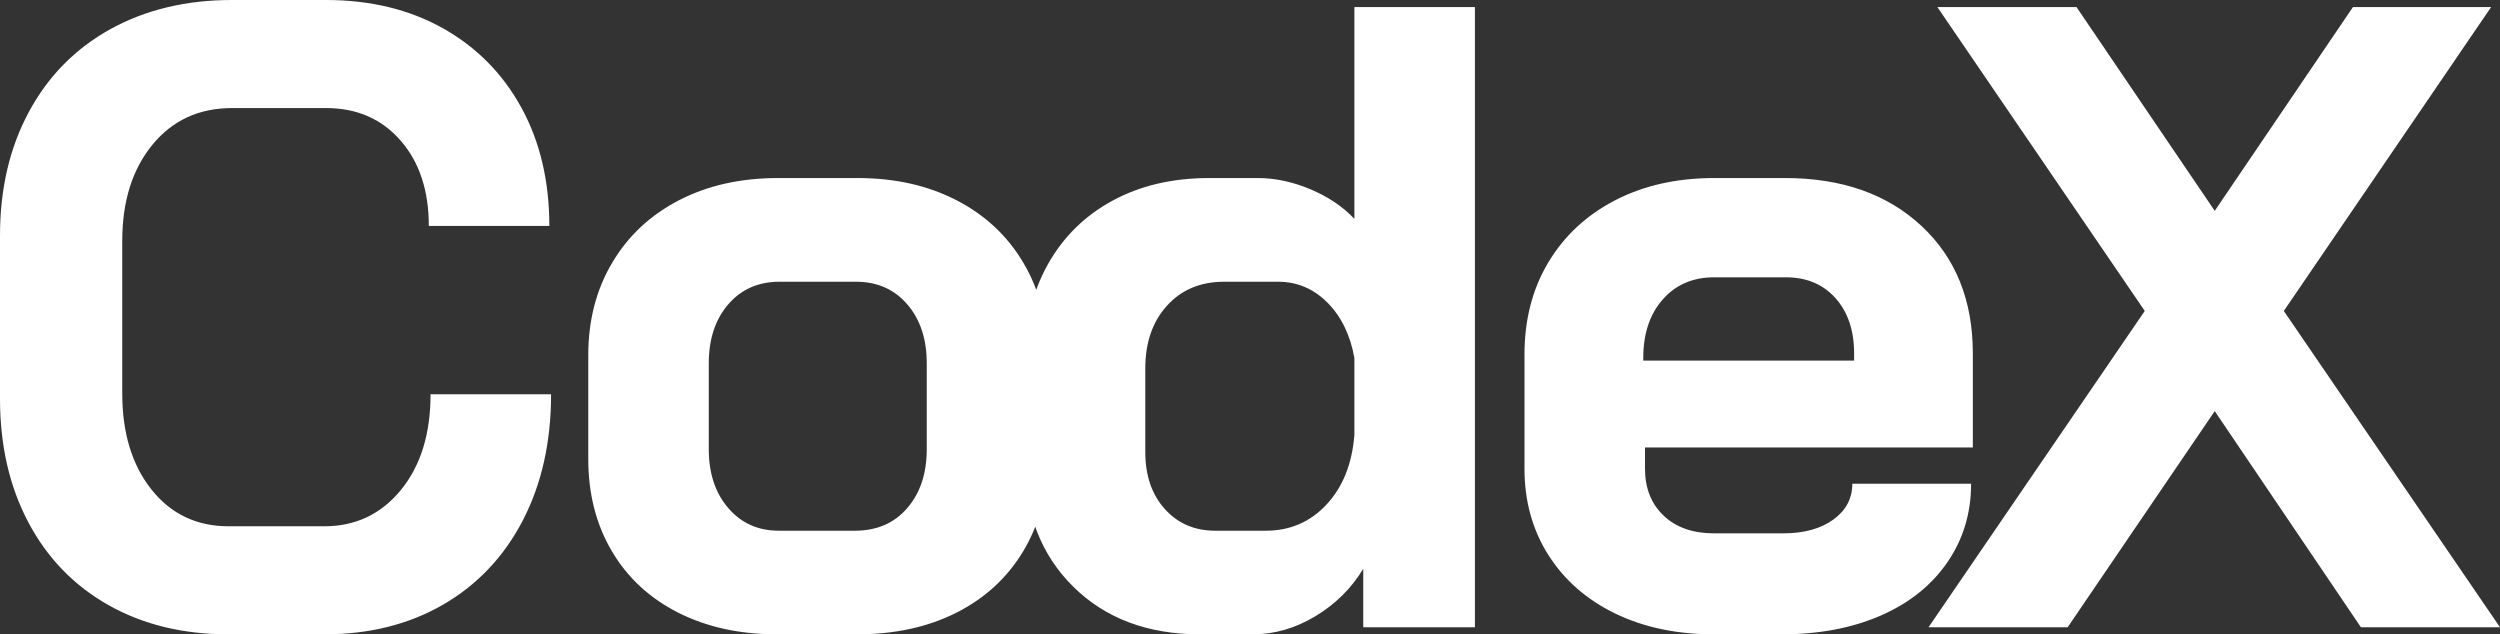 <svg version="1.1" xmlns="http://www.w3.org/2000/svg" xmlns:xlink="http://www.w3.org/1999/xlink" width="417.596" height="105.96" viewBox="21.22,43.22,417.596,105.96"><rect x="21.22" y="43.22" width="417.596" height="105.96" fill="#333333" stroke="none"/><g fill="#ffffff" fill-rule="nonzero" stroke="none" stroke-width="1" stroke-linecap="butt" stroke-linejoin="miter" stroke-miterlimit="10" stroke-dasharray="" stroke-dashoffset="0" font-family="none" font-weight="none" font-size="none" text-anchor="none" style="mix-blend-mode: normal"><path d="M59.4,149.18c-7.6,0 -14.283,-1.627 -20.05,-4.88c-5.773,-3.253 -10.24,-7.867 -13.4,-13.84c-3.153,-5.967 -4.73,-12.847 -4.73,-20.64v-27.24c0,-7.793 1.603,-14.673 4.81,-20.64c3.207,-5.973 7.743,-10.587 13.61,-13.84c5.873,-3.253 12.657,-4.88 20.35,-4.88h15.69c7.4,0 13.913,1.577 19.54,4.73c5.62,3.16 9.983,7.577 13.09,13.25c3.113,5.673 4.67,12.26 4.67,19.76h-20.13c0,-5.92 -1.58,-10.683 -4.74,-14.29c-3.153,-3.6 -7.297,-5.4 -12.43,-5.4h-15.69c-5.527,0 -9.967,2.047 -13.32,6.14c-3.353,4.1 -5.03,9.453 -5.03,16.06v25.46c0,6.607 1.627,11.96 4.88,16.06c3.26,4.093 7.553,6.14 12.88,6.14h15.98c5.233,0 9.503,-2.023 12.81,-6.07c3.3,-4.047 4.95,-9.373 4.95,-15.98h20.13c0,7.987 -1.577,15.017 -4.73,21.09c-3.16,6.067 -7.6,10.753 -13.32,14.06c-5.727,3.3 -12.34,4.95 -19.84,4.95zM151.014,149.18c-6.22,0 -11.72,-1.207 -16.5,-3.62c-4.787,-2.42 -8.487,-5.85 -11.1,-10.29c-2.62,-4.44 -3.93,-9.57 -3.93,-15.39v-17.32c0,-5.82 1.333,-10.973 4,-15.46c2.667,-4.493 6.39,-7.973 11.17,-10.44c4.787,-2.467 10.29,-3.7 16.51,-3.7h13.32c6.213,0 11.713,1.233 16.5,3.7c4.787,2.467 8.51,5.947 11.17,10.44c2.667,4.487 4,9.64 4,15.46v17.32c0,5.82 -1.333,10.95 -4,15.39c-2.66,4.44 -6.383,7.87 -11.17,10.29c-4.787,2.413 -10.337,3.62 -16.65,3.62zM164.034,131.87c3.653,0 6.563,-1.26 8.73,-3.78c2.173,-2.513 3.26,-5.793 3.26,-9.84v-14.35c0,-4.047 -1.087,-7.33 -3.26,-9.85c-2.167,-2.513 -5.027,-3.77 -8.58,-3.77h-12.73c-3.553,0 -6.413,1.257 -8.58,3.77c-2.173,2.52 -3.26,5.803 -3.26,9.85v14.35c0,4.047 1.087,7.327 3.26,9.84c2.167,2.52 4.977,3.78 8.43,3.78zM221.706,149.18c-8.78,0 -15.86,-2.663 -21.24,-7.99c-5.38,-5.327 -8.07,-12.33 -8.07,-21.01v-16.88c0,-6.013 1.283,-11.317 3.85,-15.91c2.567,-4.587 6.17,-8.137 10.81,-10.65c4.633,-2.52 10.01,-3.78 16.13,-3.78h8.14c2.86,0 5.77,0.617 8.73,1.85c2.96,1.233 5.427,2.887 7.4,4.96v-35.37h20.13v103.6h-18.65v-9.77c-1.973,3.26 -4.637,5.9 -7.99,7.92c-3.353,2.02 -6.857,3.03 -10.51,3.03zM232.656,131.87c4.047,0 7.427,-1.457 10.14,-4.37c2.713,-2.907 4.267,-6.78 4.66,-11.62v-12.87c-0.693,-3.847 -2.197,-6.93 -4.51,-9.25c-2.32,-2.32 -5.06,-3.48 -8.22,-3.48h-9.03c-3.947,0 -7.127,1.333 -9.54,4c-2.42,2.66 -3.63,6.16 -3.63,10.5v13.92c0,3.947 1.087,7.127 3.26,9.54c2.167,2.42 4.977,3.63 8.43,3.63zM307.548,149.18c-6.22,0 -11.723,-1.157 -16.51,-3.47c-4.78,-2.32 -8.503,-5.577 -11.17,-9.77c-2.667,-4.193 -4,-9.003 -4,-14.43v-19.09c0,-5.827 1.333,-10.96 4,-15.4c2.667,-4.44 6.39,-7.893 11.17,-10.36c4.787,-2.467 10.29,-3.7 16.51,-3.7h11.84c9.467,0 17.063,2.667 22.79,8c5.72,5.327 8.58,12.43 8.58,21.31v15.69h-54.76v3.55c0,3.253 1.037,5.867 3.11,7.84c2.073,1.973 4.887,2.96 8.44,2.96h11.54c3.453,0 6.24,-0.763 8.36,-2.29c2.12,-1.533 3.18,-3.533 3.18,-6h19.84c0,4.933 -1.333,9.327 -4,13.18c-2.667,3.847 -6.39,6.807 -11.17,8.88c-4.787,2.067 -10.29,3.1 -16.51,3.1zM330.928,103.45v-1.18c0,-3.847 -1.037,-6.93 -3.11,-9.25c-2.073,-2.32 -4.837,-3.48 -8.29,-3.48h-11.98c-3.553,0 -6.417,1.233 -8.59,3.7c-2.167,2.467 -3.25,5.723 -3.25,9.77v0.44zM379.476,95.16l-34.64,-50.76h23.24l23.09,34.04l23.09,-34.04h23.08l-34.63,50.76l36.11,52.84h-23.23l-24.42,-36.11l-24.57,36.11h-23.24z"/></g></svg>